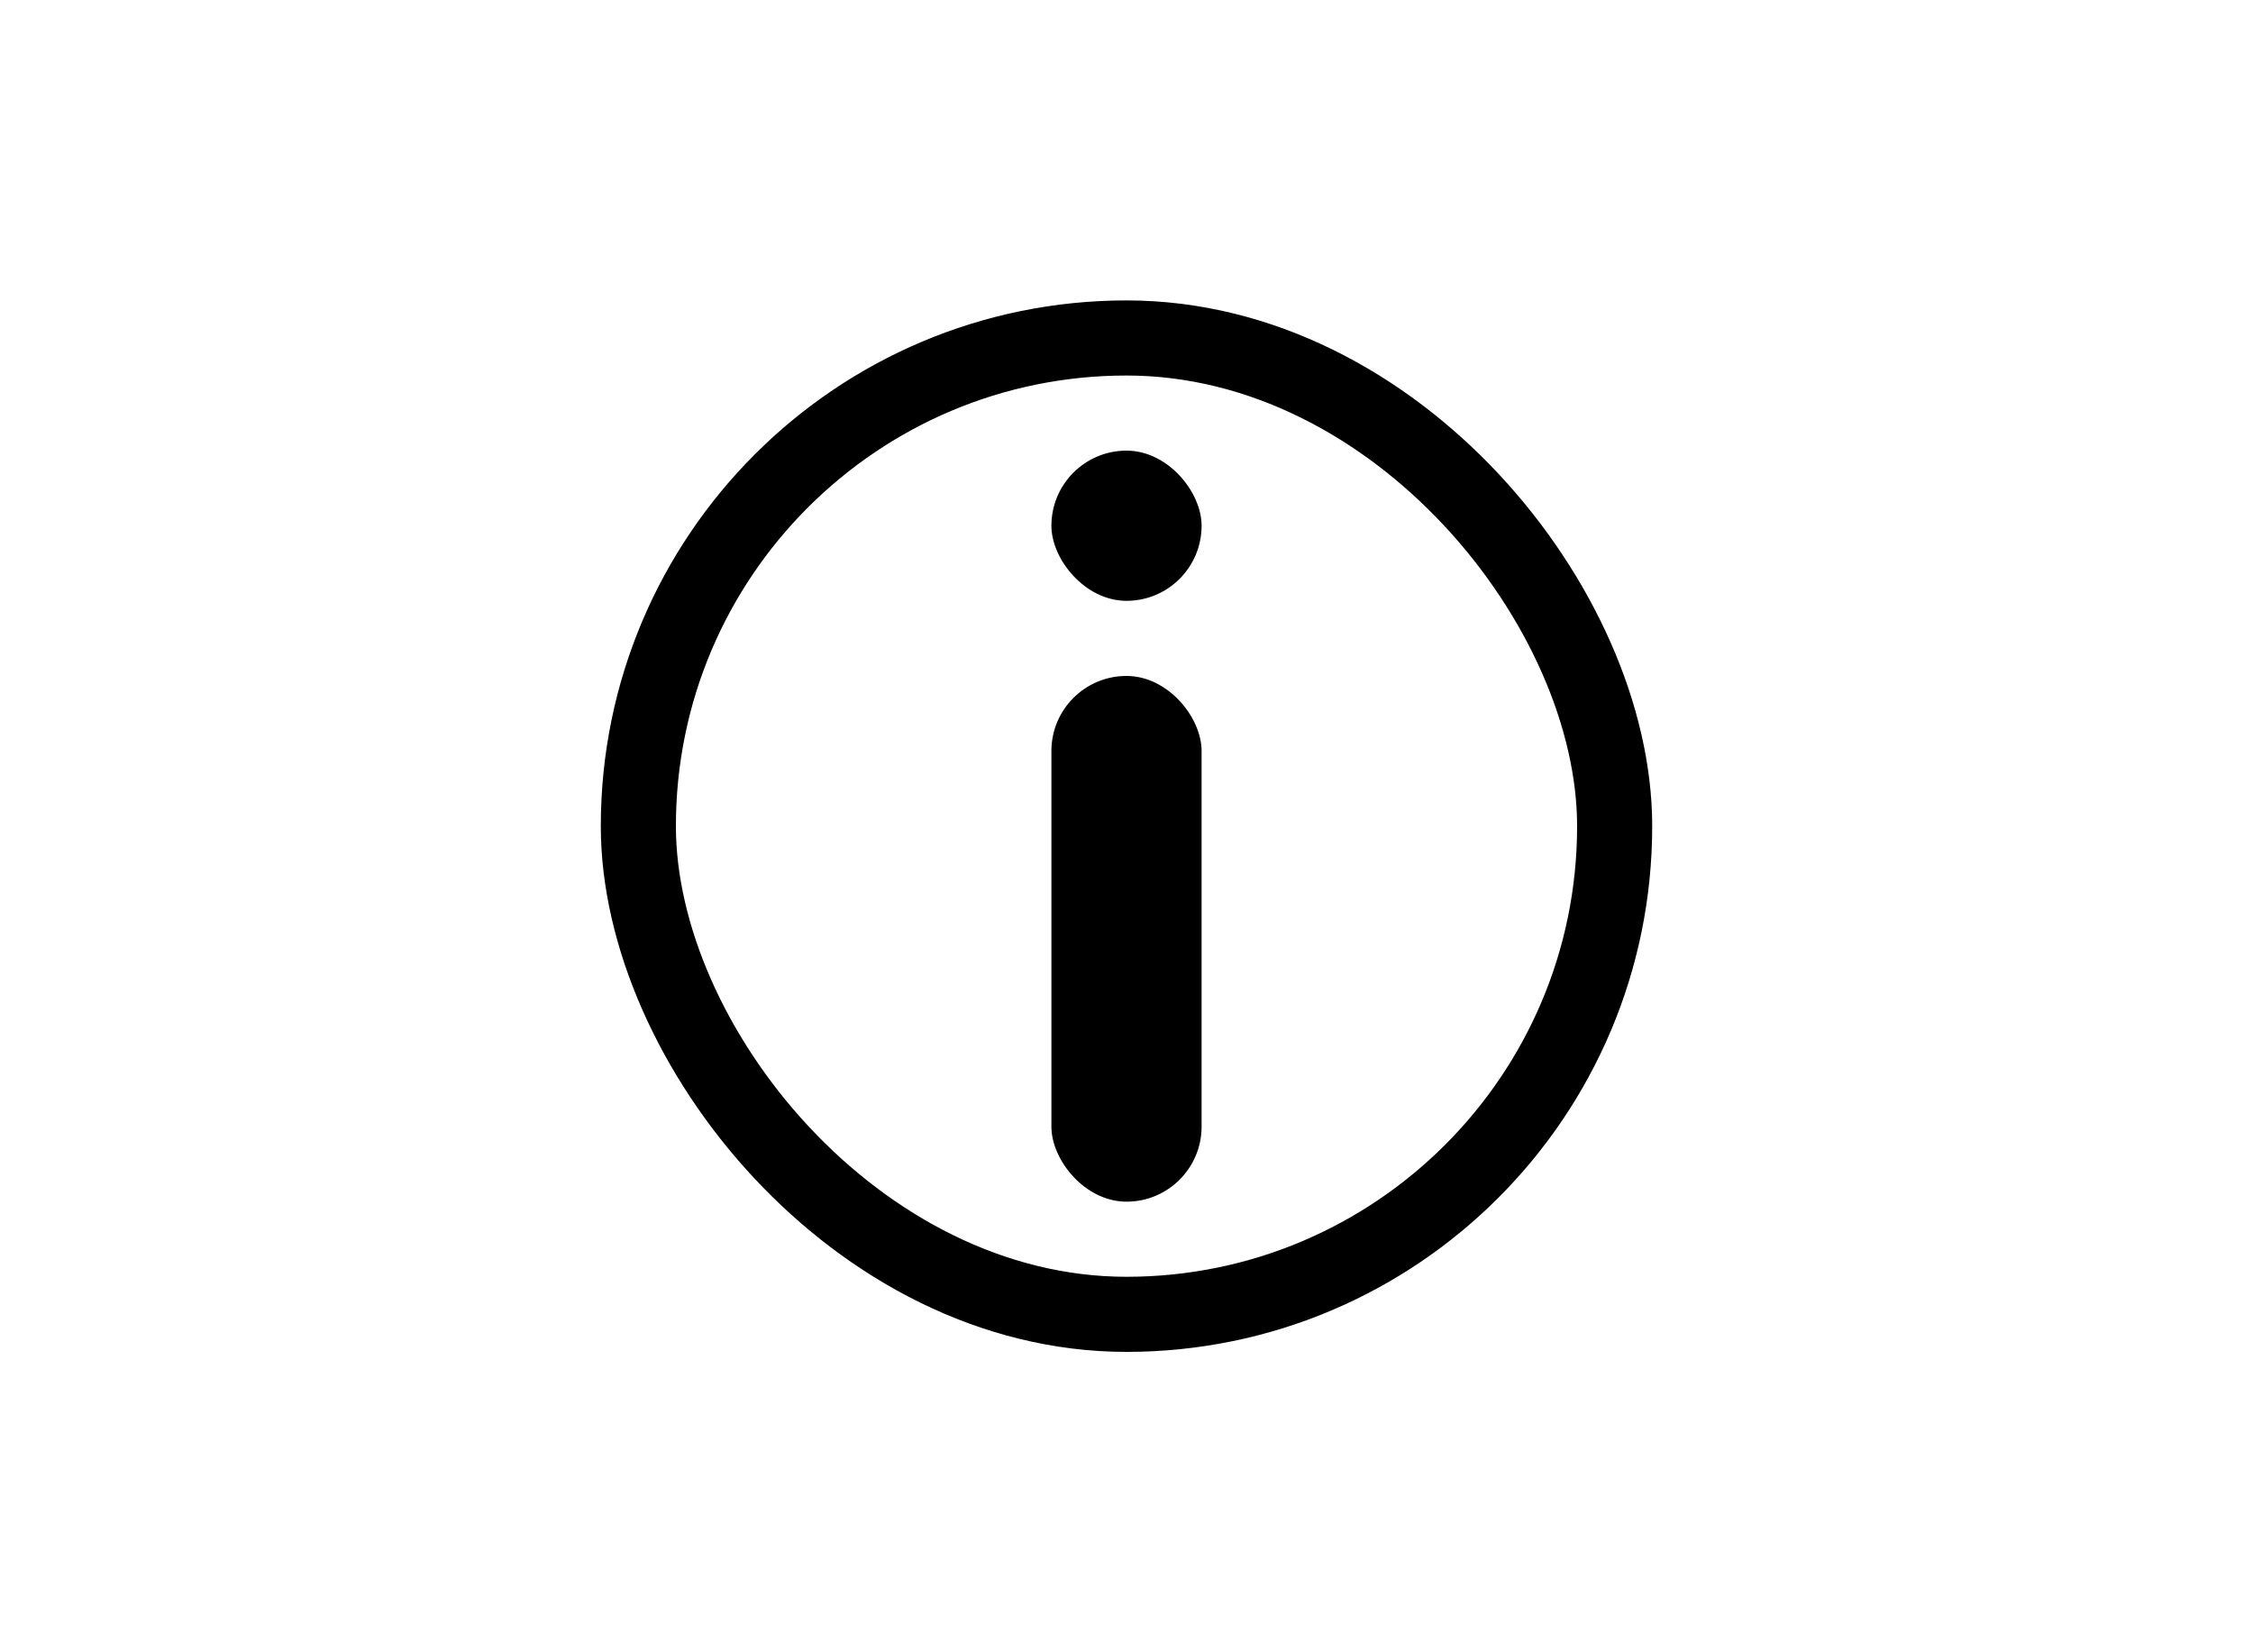 <svg width="30" height="22" viewBox="0 0 30 22" fill="none" xmlns="http://www.w3.org/2000/svg">
<rect x="8.5" y="4.5" width="13" height="13" rx="6.5" stroke="black"/>
<rect x="14" y="9" width="2" height="7" rx="1" fill="black"/>
<rect x="14" y="6" width="2" height="2" rx="1" fill="black"/>
</svg>
